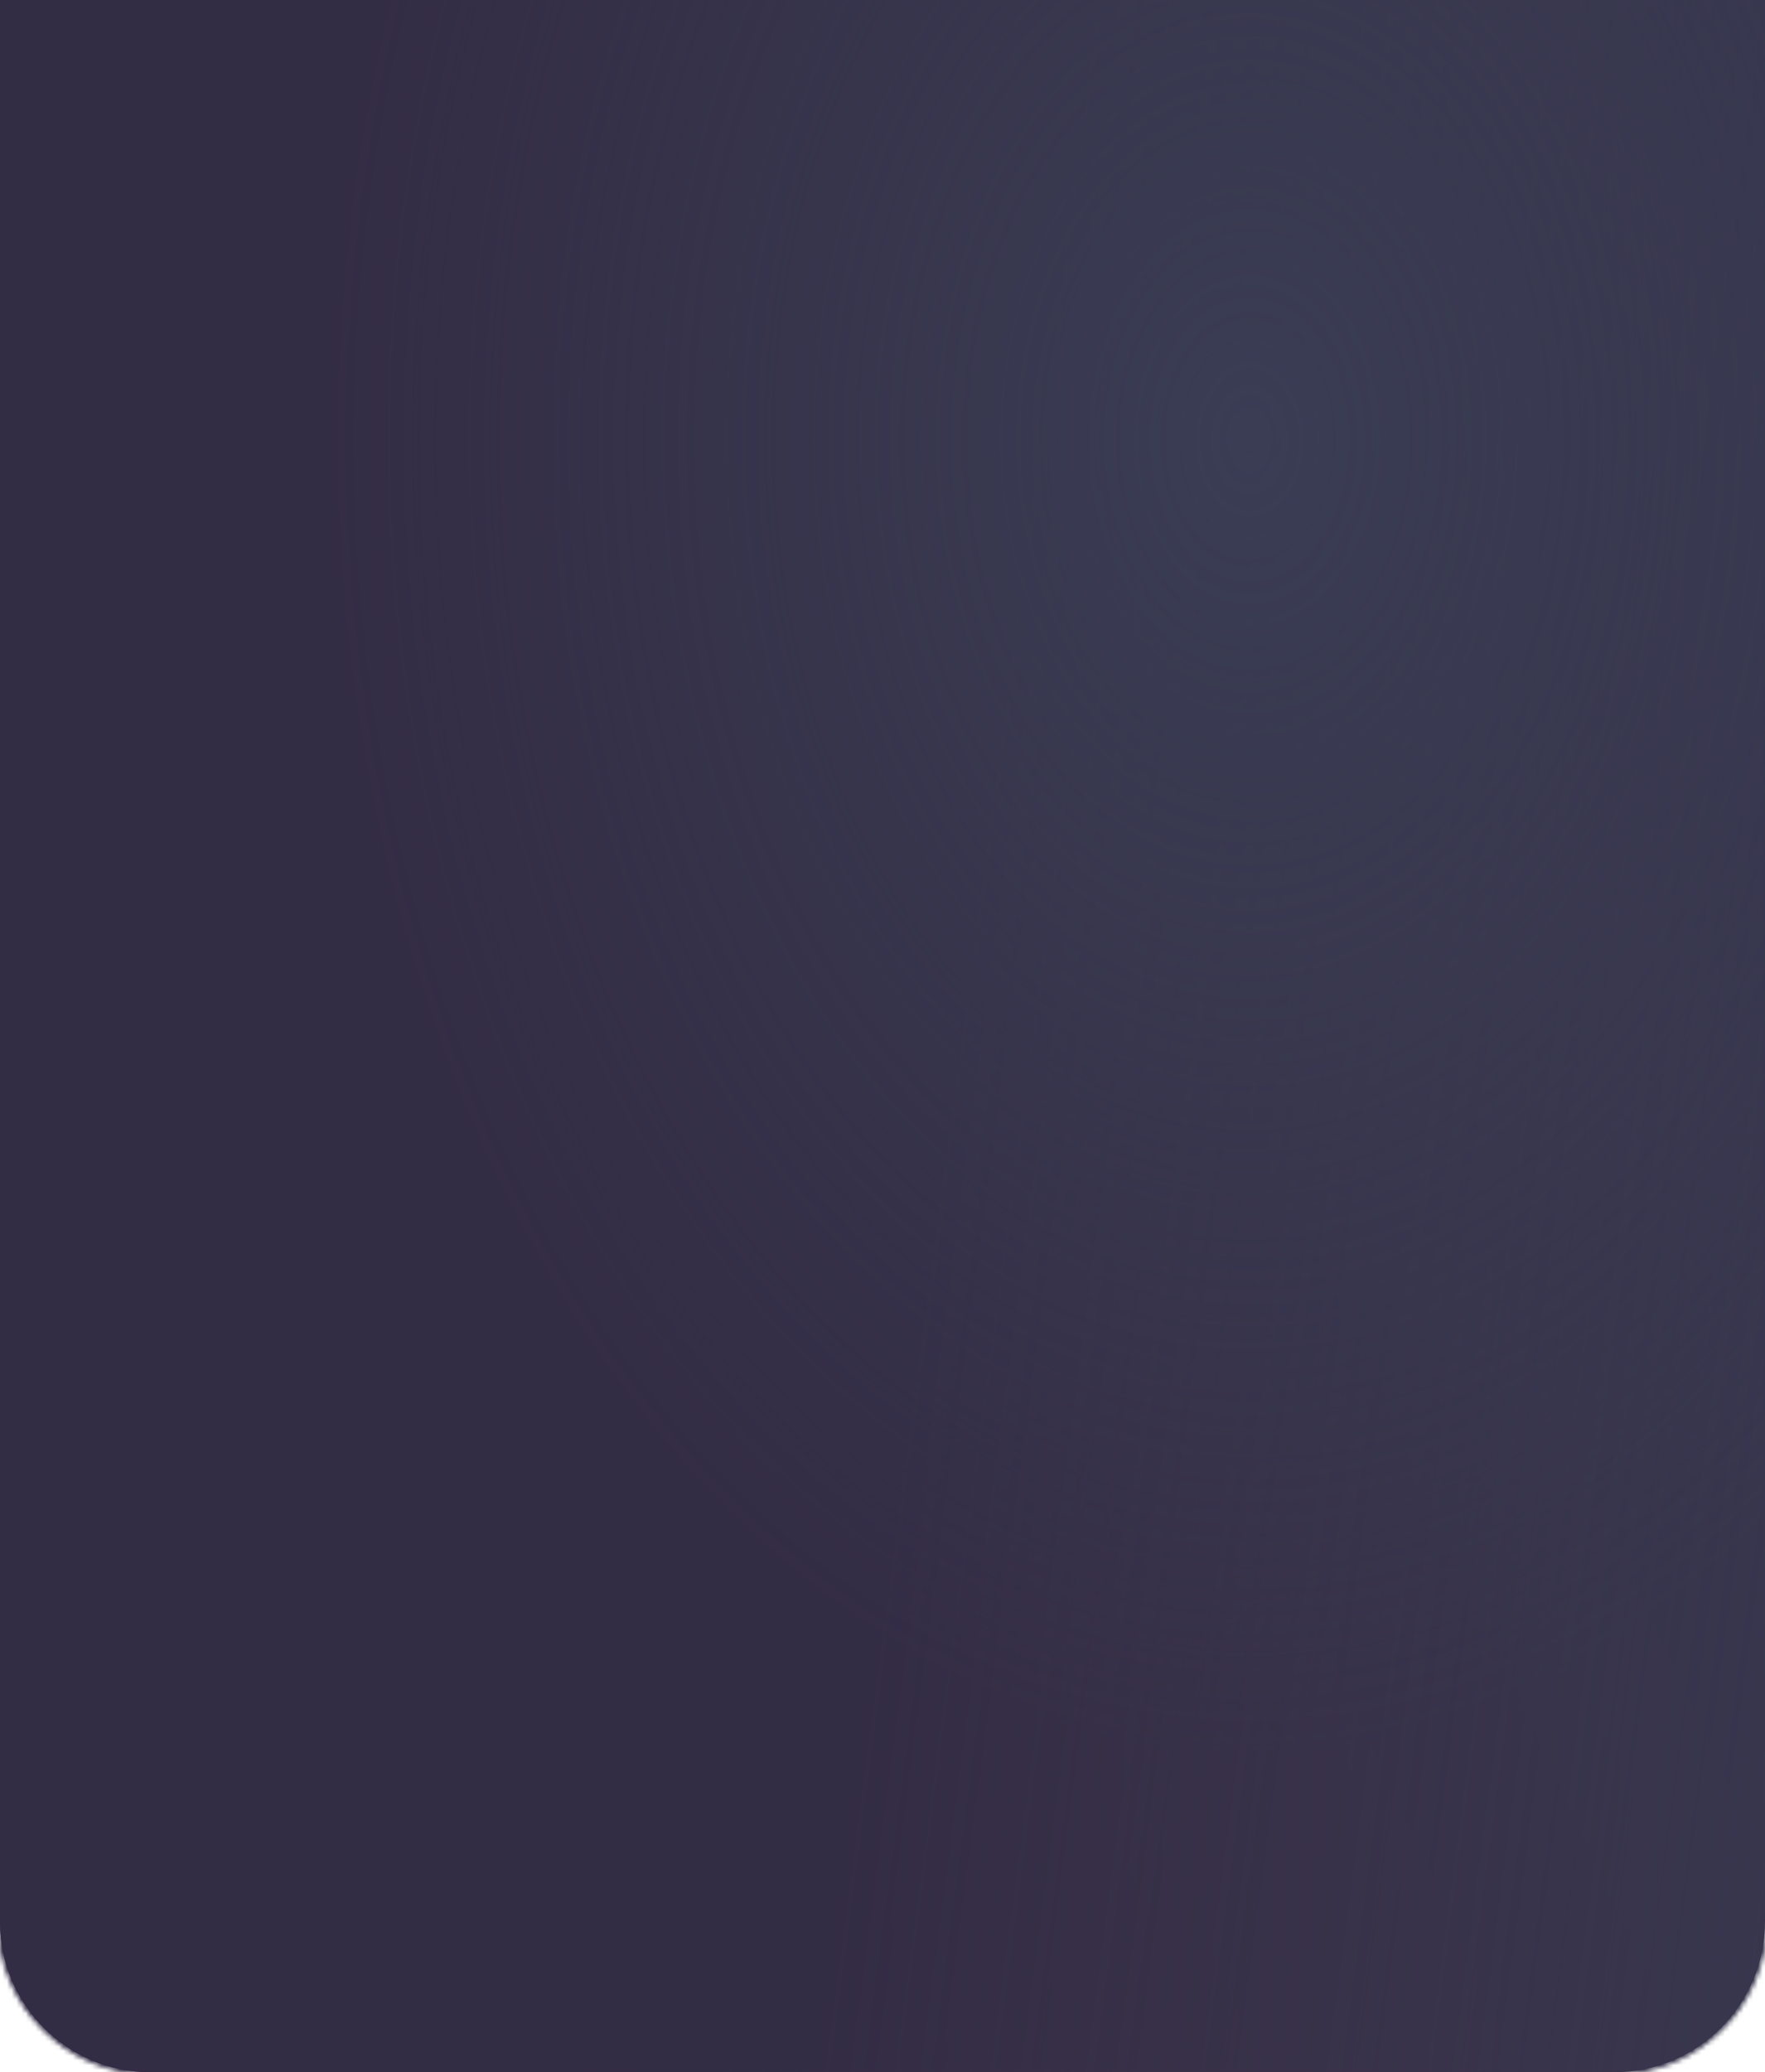 <svg width="375" height="440" viewBox="0 0 375 440" fill="none" xmlns="http://www.w3.org/2000/svg">
<path fill-rule="evenodd" clip-rule="evenodd" d="M375 0V408C375 425.673 360.673 440 343 440H32C14.327 440 0 425.673 0 408V0H375Z" fill="url(#paint0_linear_0_1165)"/>
<path fill-rule="evenodd" clip-rule="evenodd" d="M375 0V408C375 425.673 360.673 440 343 440H32C14.327 440 0 425.673 0 408V0H375Z" fill="url(#paint1_linear_0_1165)"/>
<path fill-rule="evenodd" clip-rule="evenodd" d="M375 0V408C375 425.673 360.673 440 343 440H32C14.327 440 0 425.673 0 408V0H375Z" fill="url(#paint2_radial_0_1165)"/>
<mask id="mask0_0_1165" style="mask-type:alpha" maskUnits="userSpaceOnUse" x="0" y="0" width="375" height="440">
<path fill-rule="evenodd" clip-rule="evenodd" d="M375 0V408C375 425.673 360.673 440 343 440H32C14.327 440 0 425.673 0 408V0H375Z" fill="white"/>
<path fill-rule="evenodd" clip-rule="evenodd" d="M375 0V408C375 425.673 360.673 440 343 440H32C14.327 440 0 425.673 0 408V0H375Z" stroke="white"/>
</mask>
<g mask="url(#mask0_0_1165)">
<rect width="375" height="812" fill="url(#paint3_linear_0_1165)"/>
<rect width="375" height="812" fill="url(#paint4_linear_0_1165)"/>
<rect width="375" height="812" fill="url(#paint5_radial_0_1165)"/>
<mask id="mask1_0_1165" style="mask-type:alpha" maskUnits="userSpaceOnUse" x="0" y="0" width="375" height="812">
<rect width="375" height="812" fill="white"/>
<rect width="375" height="812" stroke="white"/>
</mask>
<g mask="url(#mask1_0_1165)">
</g>
</g>
<defs>
<linearGradient id="paint0_linear_0_1165" x1="187.25" y1="-216.565" x2="-244.086" y2="151.051" gradientUnits="userSpaceOnUse">
<stop stop-color="#343953"/>
<stop offset="0.386" stop-color="#38374E"/>
<stop offset="0.686" stop-color="#3E3348"/>
<stop offset="1" stop-color="#352D46"/>
</linearGradient>
<linearGradient id="paint1_linear_0_1165" x1="132.8" y1="401.273" x2="386.641" y2="463.318" gradientUnits="userSpaceOnUse">
<stop stop-color="#332C45"/>
<stop offset="1" stop-color="#3D3348" stop-opacity="0.01"/>
</linearGradient>
<radialGradient id="paint2_radial_0_1165" cx="0" cy="0" r="1" gradientUnits="userSpaceOnUse" gradientTransform="translate(264.99 50.252) rotate(90) scale(152.912 195.297)">
<stop stop-color="#3A3D54"/>
<stop offset="1" stop-color="#3A3D53" stop-opacity="0.01"/>
</radialGradient>
<linearGradient id="paint3_linear_0_1165" x1="187.25" y1="-399.661" x2="-426.495" y2="-116.219" gradientUnits="userSpaceOnUse">
<stop stop-color="#343953"/>
<stop offset="0.386" stop-color="#38374E"/>
<stop offset="0.686" stop-color="#3E3348"/>
<stop offset="1" stop-color="#352D46"/>
</linearGradient>
<linearGradient id="paint4_linear_0_1165" x1="132.8" y1="740.531" x2="397.169" y2="775.546" gradientUnits="userSpaceOnUse">
<stop stop-color="#332C45"/>
<stop offset="1" stop-color="#3D3348" stop-opacity="0.01"/>
</linearGradient>
<radialGradient id="paint5_radial_0_1165" cx="0" cy="0" r="1" gradientUnits="userSpaceOnUse" gradientTransform="translate(264.99 92.739) rotate(90) scale(282.192 195.297)">
<stop stop-color="#3A3D54"/>
<stop offset="1" stop-color="#3A3D53" stop-opacity="0.01"/>
</radialGradient>
</defs>
</svg>
